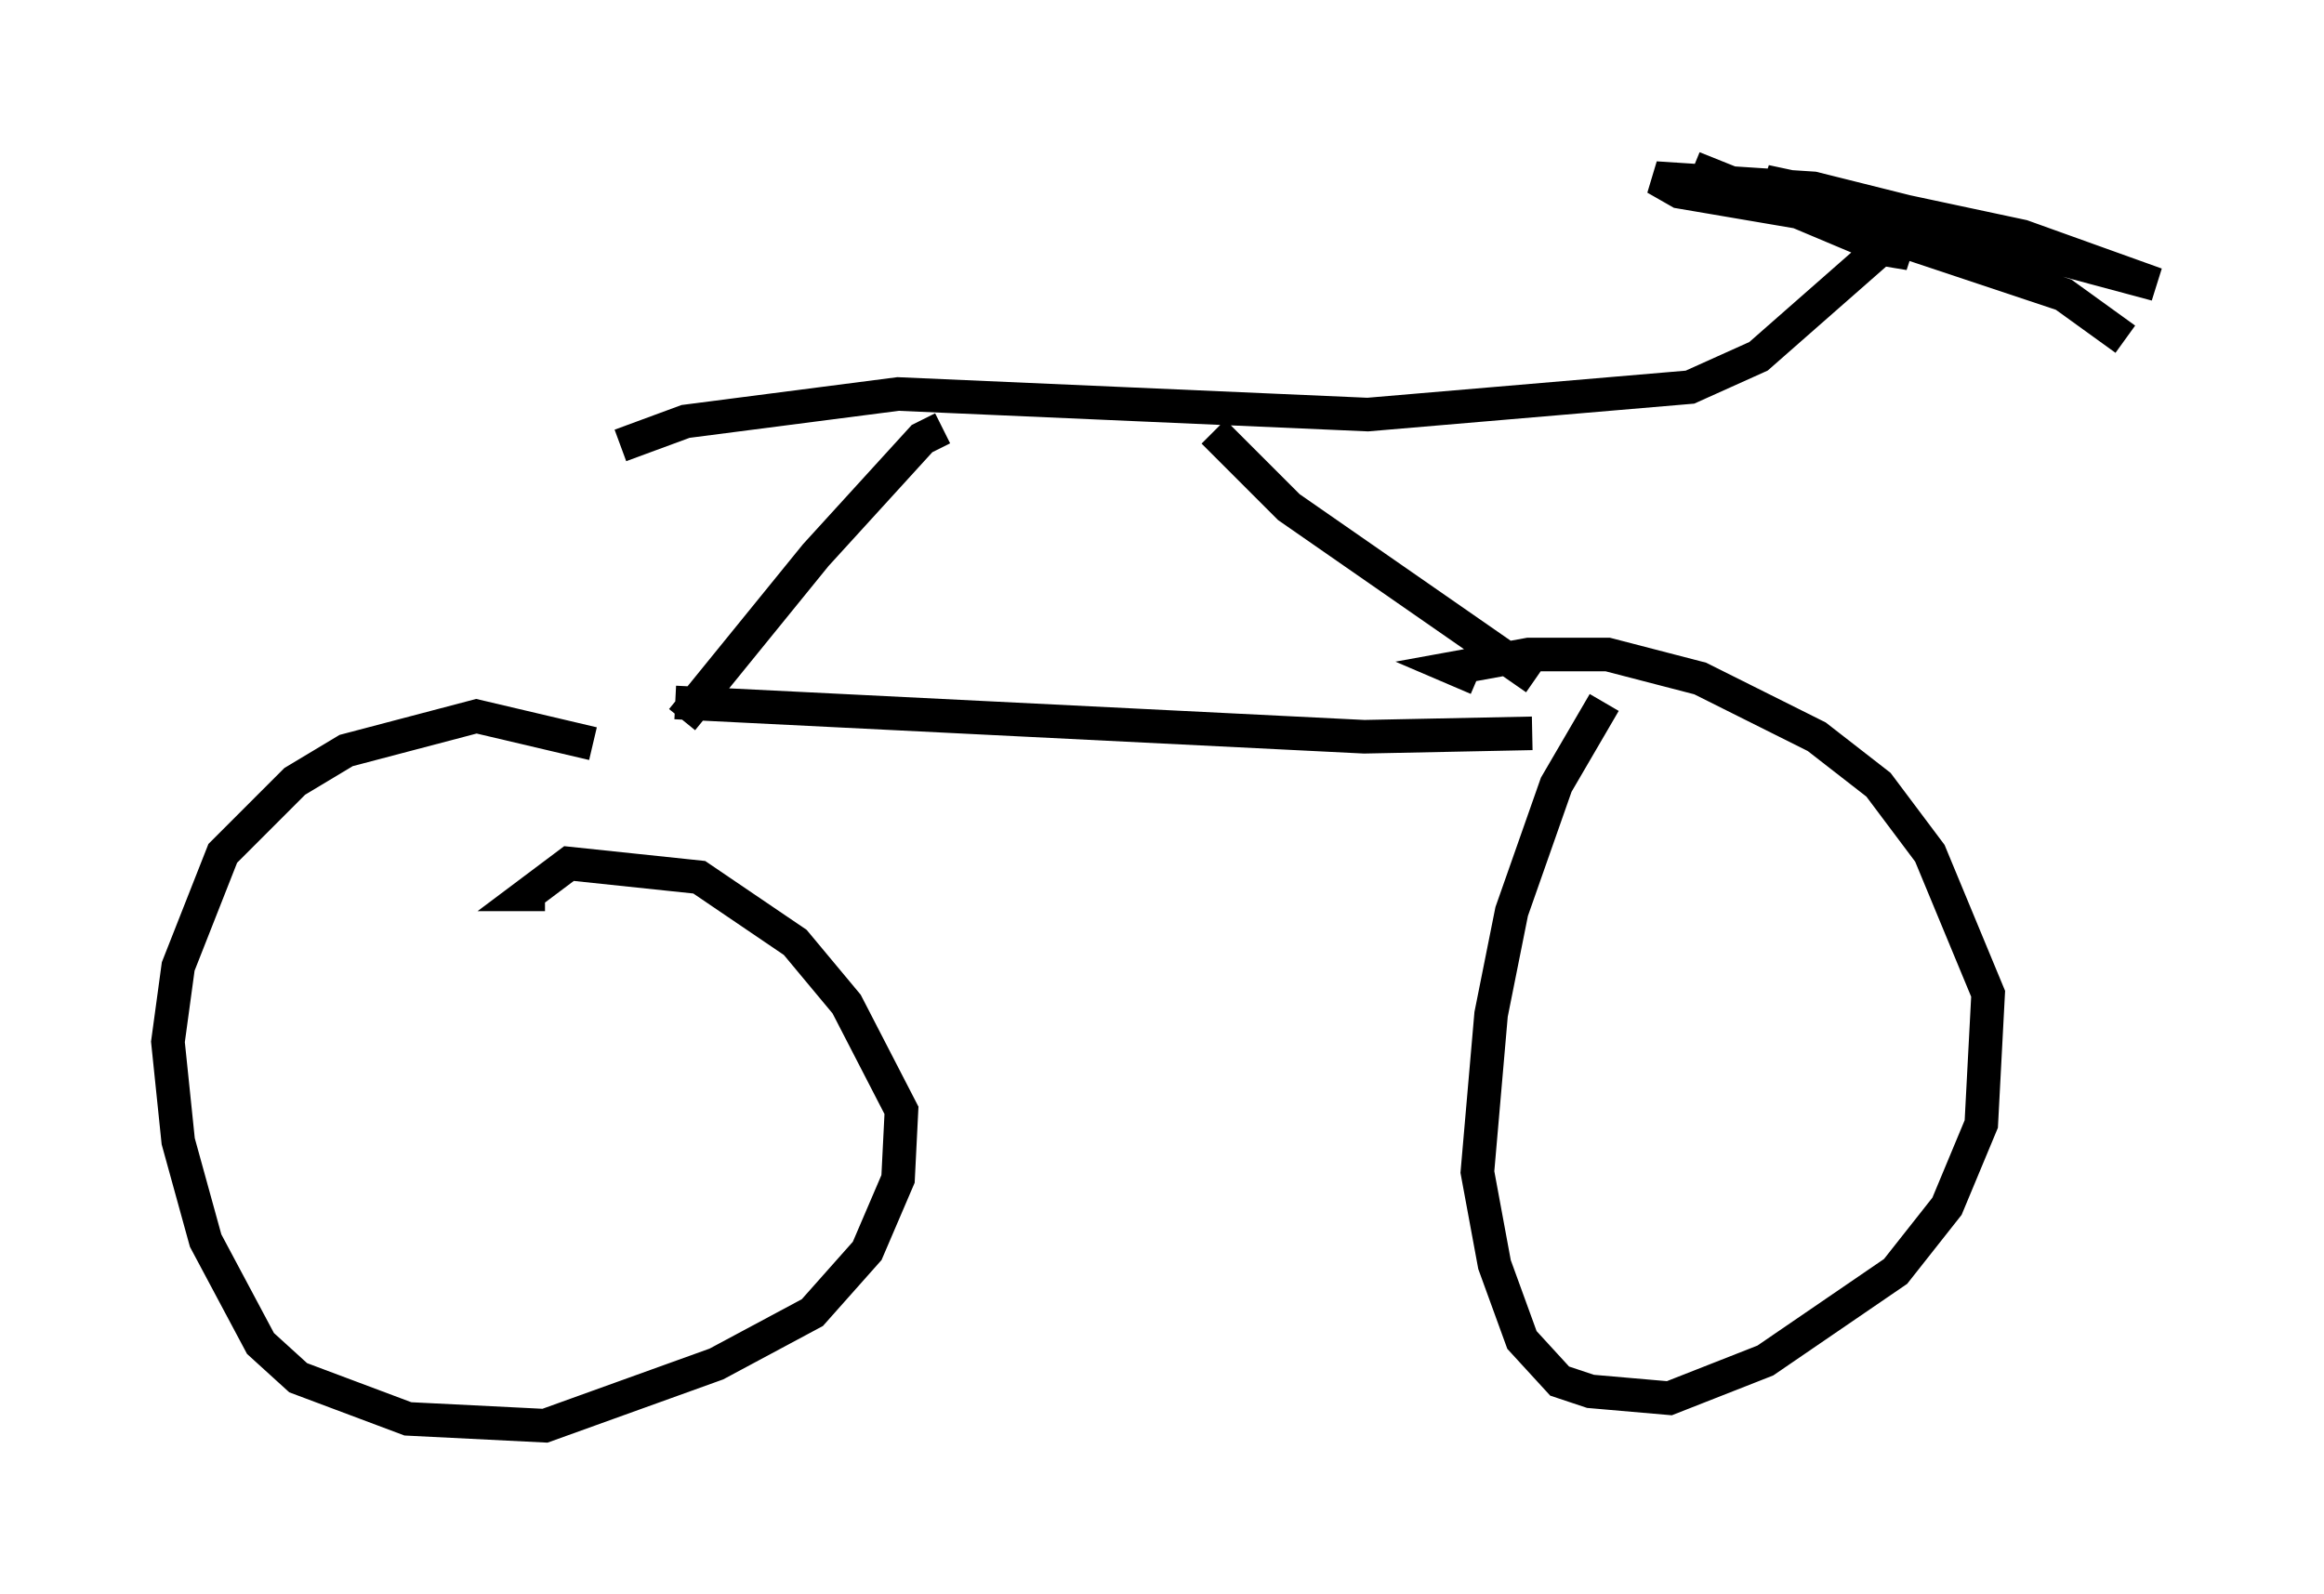 <?xml version="1.0" encoding="utf-8" ?>
<svg baseProfile="full" height="47.465" version="1.1" width="69.209" xmlns="http://www.w3.org/2000/svg" xmlns:ev="http://www.w3.org/2001/xml-events" xmlns:xlink="http://www.w3.org/1999/xlink"><defs /><rect fill="white" height="47.465" width="69.209" x="0" y="0" /><path d="M20.211, 23.579 m-2.552, -1.429 l-3.471, -0.817 -3.879, 1.021 l-1.531, 0.919 -2.144, 2.144 l-1.327, 3.369 -0.306, 2.246 l0.306, 2.96 0.817, 2.96 l1.633, 3.063 1.123, 1.021 l3.267, 1.225 4.083, 0.204 l5.104, -1.838 2.858, -1.531 l1.633, -1.838 0.919, -2.144 l0.102, -2.042 -1.633, -3.165 l-1.531, -1.838 -2.858, -1.94 l-3.879, -0.408 -1.225, 0.919 l0.51, 0.0 m31.544, -5.717 l-1.429, 2.45 -1.327, 3.777 l-0.613, 3.063 -0.408, 4.696 l0.51, 2.756 0.817, 2.246 l1.123, 1.225 0.919, 0.306 l2.348, 0.204 2.858, -1.123 l3.879, -2.654 1.531, -1.94 l1.021, -2.45 0.204, -3.879 l-1.735, -4.185 -1.531, -2.042 l-1.838, -1.429 -3.471, -1.735 l-2.756, -0.715 -2.348, 0.0 l-2.246, 0.408 0.715, 0.306 m-23.888, 0.715 l20.519, 1.021 5.002, -0.102 m-25.317, -0.408 l3.981, -4.9 3.165, -3.471 l0.613, -0.306 m17.661, 7.452 l-7.35, -5.104 -2.246, -2.246 m-17.661, 0.408 l1.94, -0.715 6.329, -0.817 l13.986, 0.613 9.596, -0.817 l2.042, -0.919 4.185, -3.675 l1.123, -0.408 -3.675, -0.919 l-4.696, -0.306 0.715, 0.408 l4.798, 0.817 2.042, 1.021 l-0.613, -0.102 -5.819, -2.45 l3.063, 1.225 6.533, 1.123 l4.185, 1.123 -3.981, -1.429 l-7.656, -1.633 3.063, 1.429 l5.819, 1.94 1.838, 1.327 " fill="none" stroke="black" stroke-width="1" /></svg>